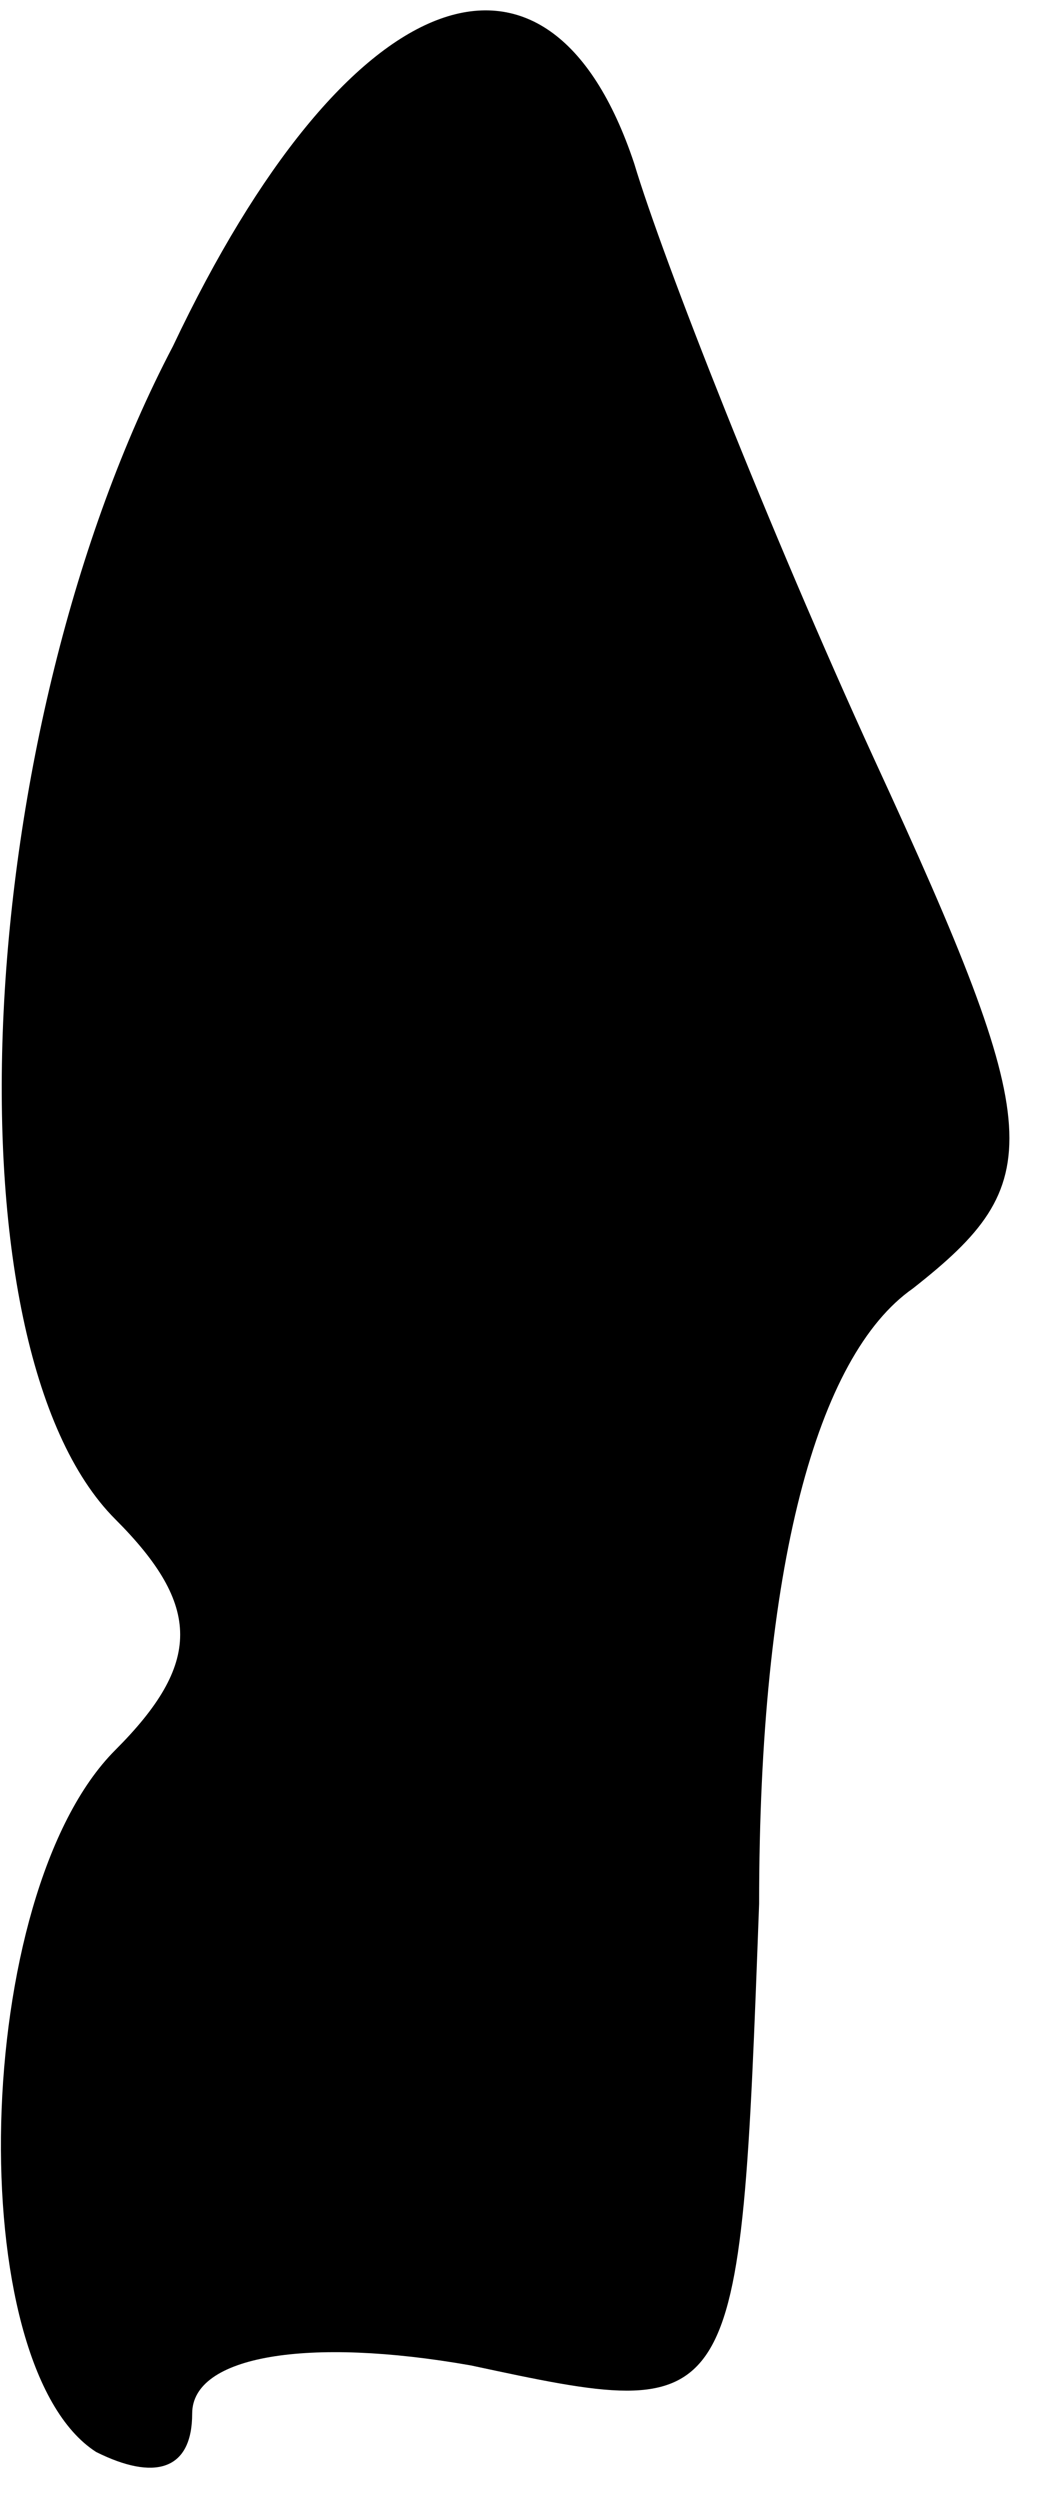 <?xml version="1.0" standalone="no"?>
<!DOCTYPE svg PUBLIC "-//W3C//DTD SVG 20010904//EN"
 "http://www.w3.org/TR/2001/REC-SVG-20010904/DTD/svg10.dtd">
<svg version="1.0" xmlns="http://www.w3.org/2000/svg"
 width="11pt" height="26pt" viewBox="0 0 11 26"
 preserveAspectRatio="xMidYMid meet">
<g transform="translate(0,26) scale(0.1,-0.1)"
fill="#000000" stroke="none">
<path fill="#000000" stroke="none" d="M18 224 c-21 -40 -24 -104 -6 -122 9
-9 9 -15 0 -24 -15 -15 -16 -64 -2 -73 6 -3 10 -2 10 4 0 6 12 8 29 5 28 -6
28 -6 30 48 0 35 6 57 16 64 14 11 14 16 -4 55 -11 24 -22 52 -25 62 -9 27
-30 19 -48 -19z"/>
</g>
</svg>
